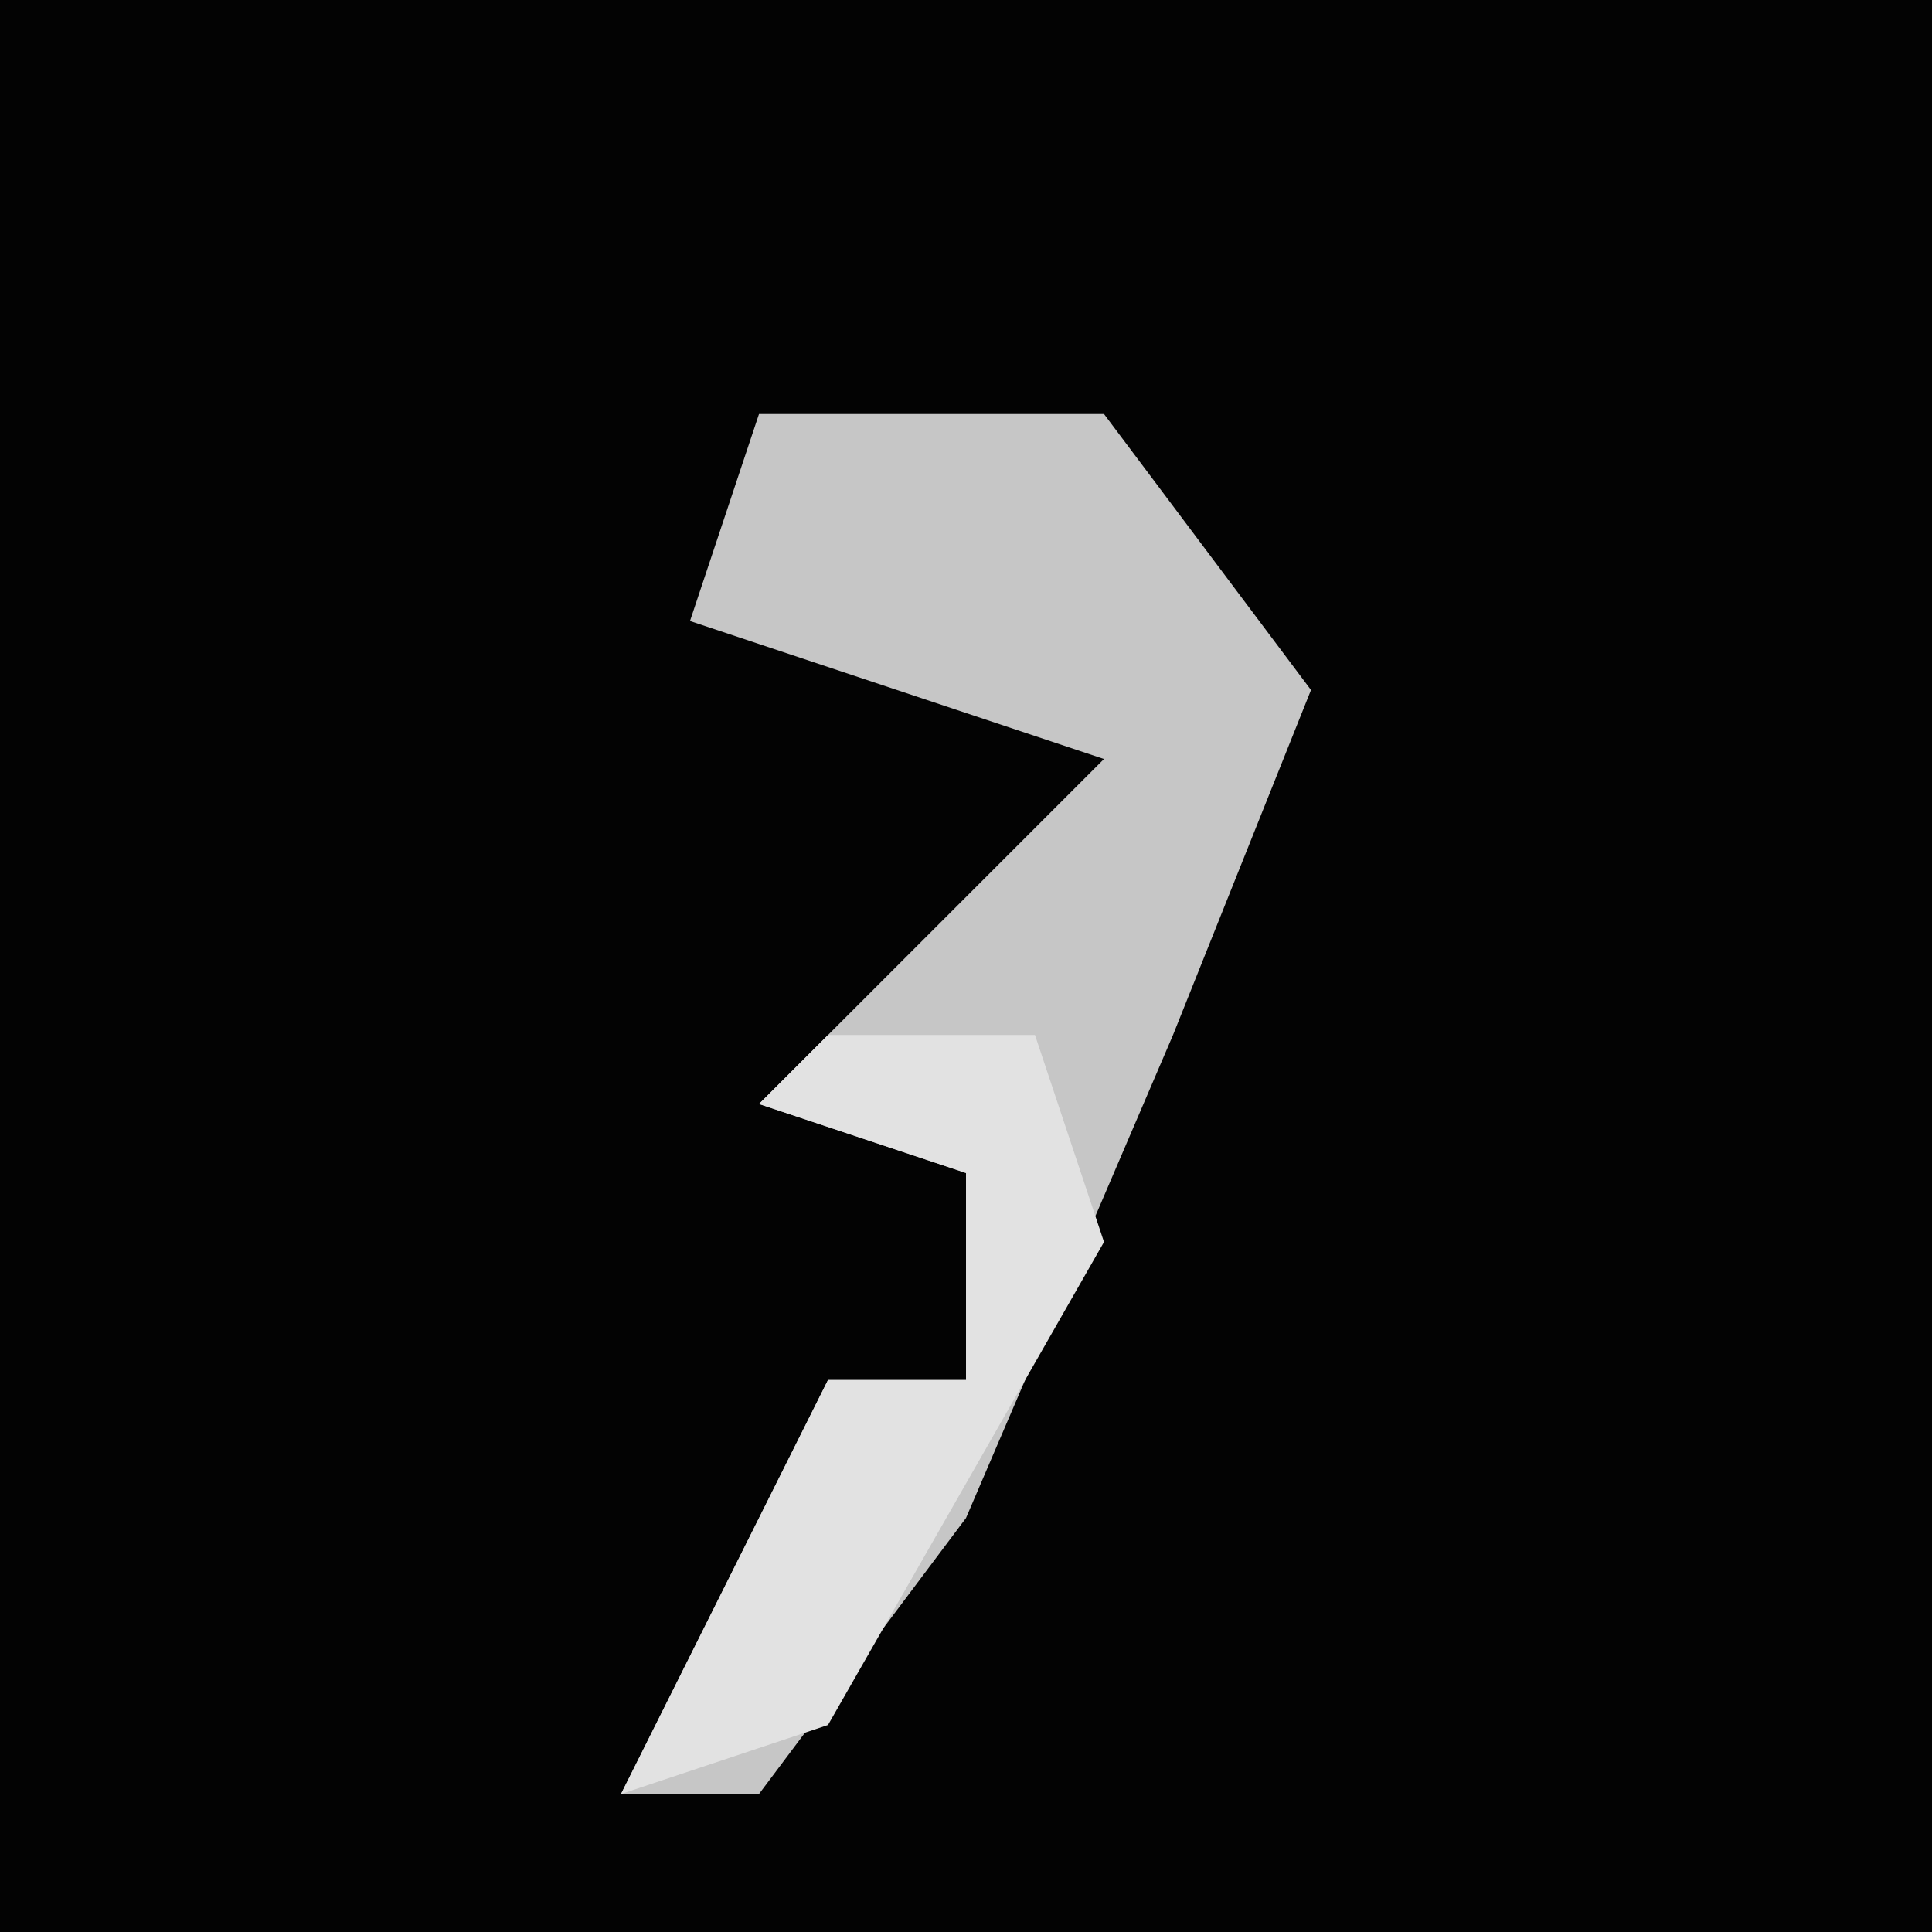 <?xml version="1.0" encoding="UTF-8"?>
<svg version="1.1" xmlns="http://www.w3.org/2000/svg" width="28" height="28">
<path d="M0,0 L28,0 L28,28 L0,28 Z " fill="#030303" transform="translate(0,0)"/>
<path d="M0,0 L5,0 L8,4 L6,9 L3,16 L0,20 L-2,20 L0,16 L1,14 L3,14 L3,11 L0,10 L5,5 L-1,3 Z " fill="#C6C6C6" transform="translate(11,6)"/>
<path d="M0,0 L3,0 L4,3 L0,10 L-3,11 L-1,7 L0,5 L2,5 L2,2 L-1,1 Z " fill="#E2E2E2" transform="translate(12,15)"/>
</svg>
